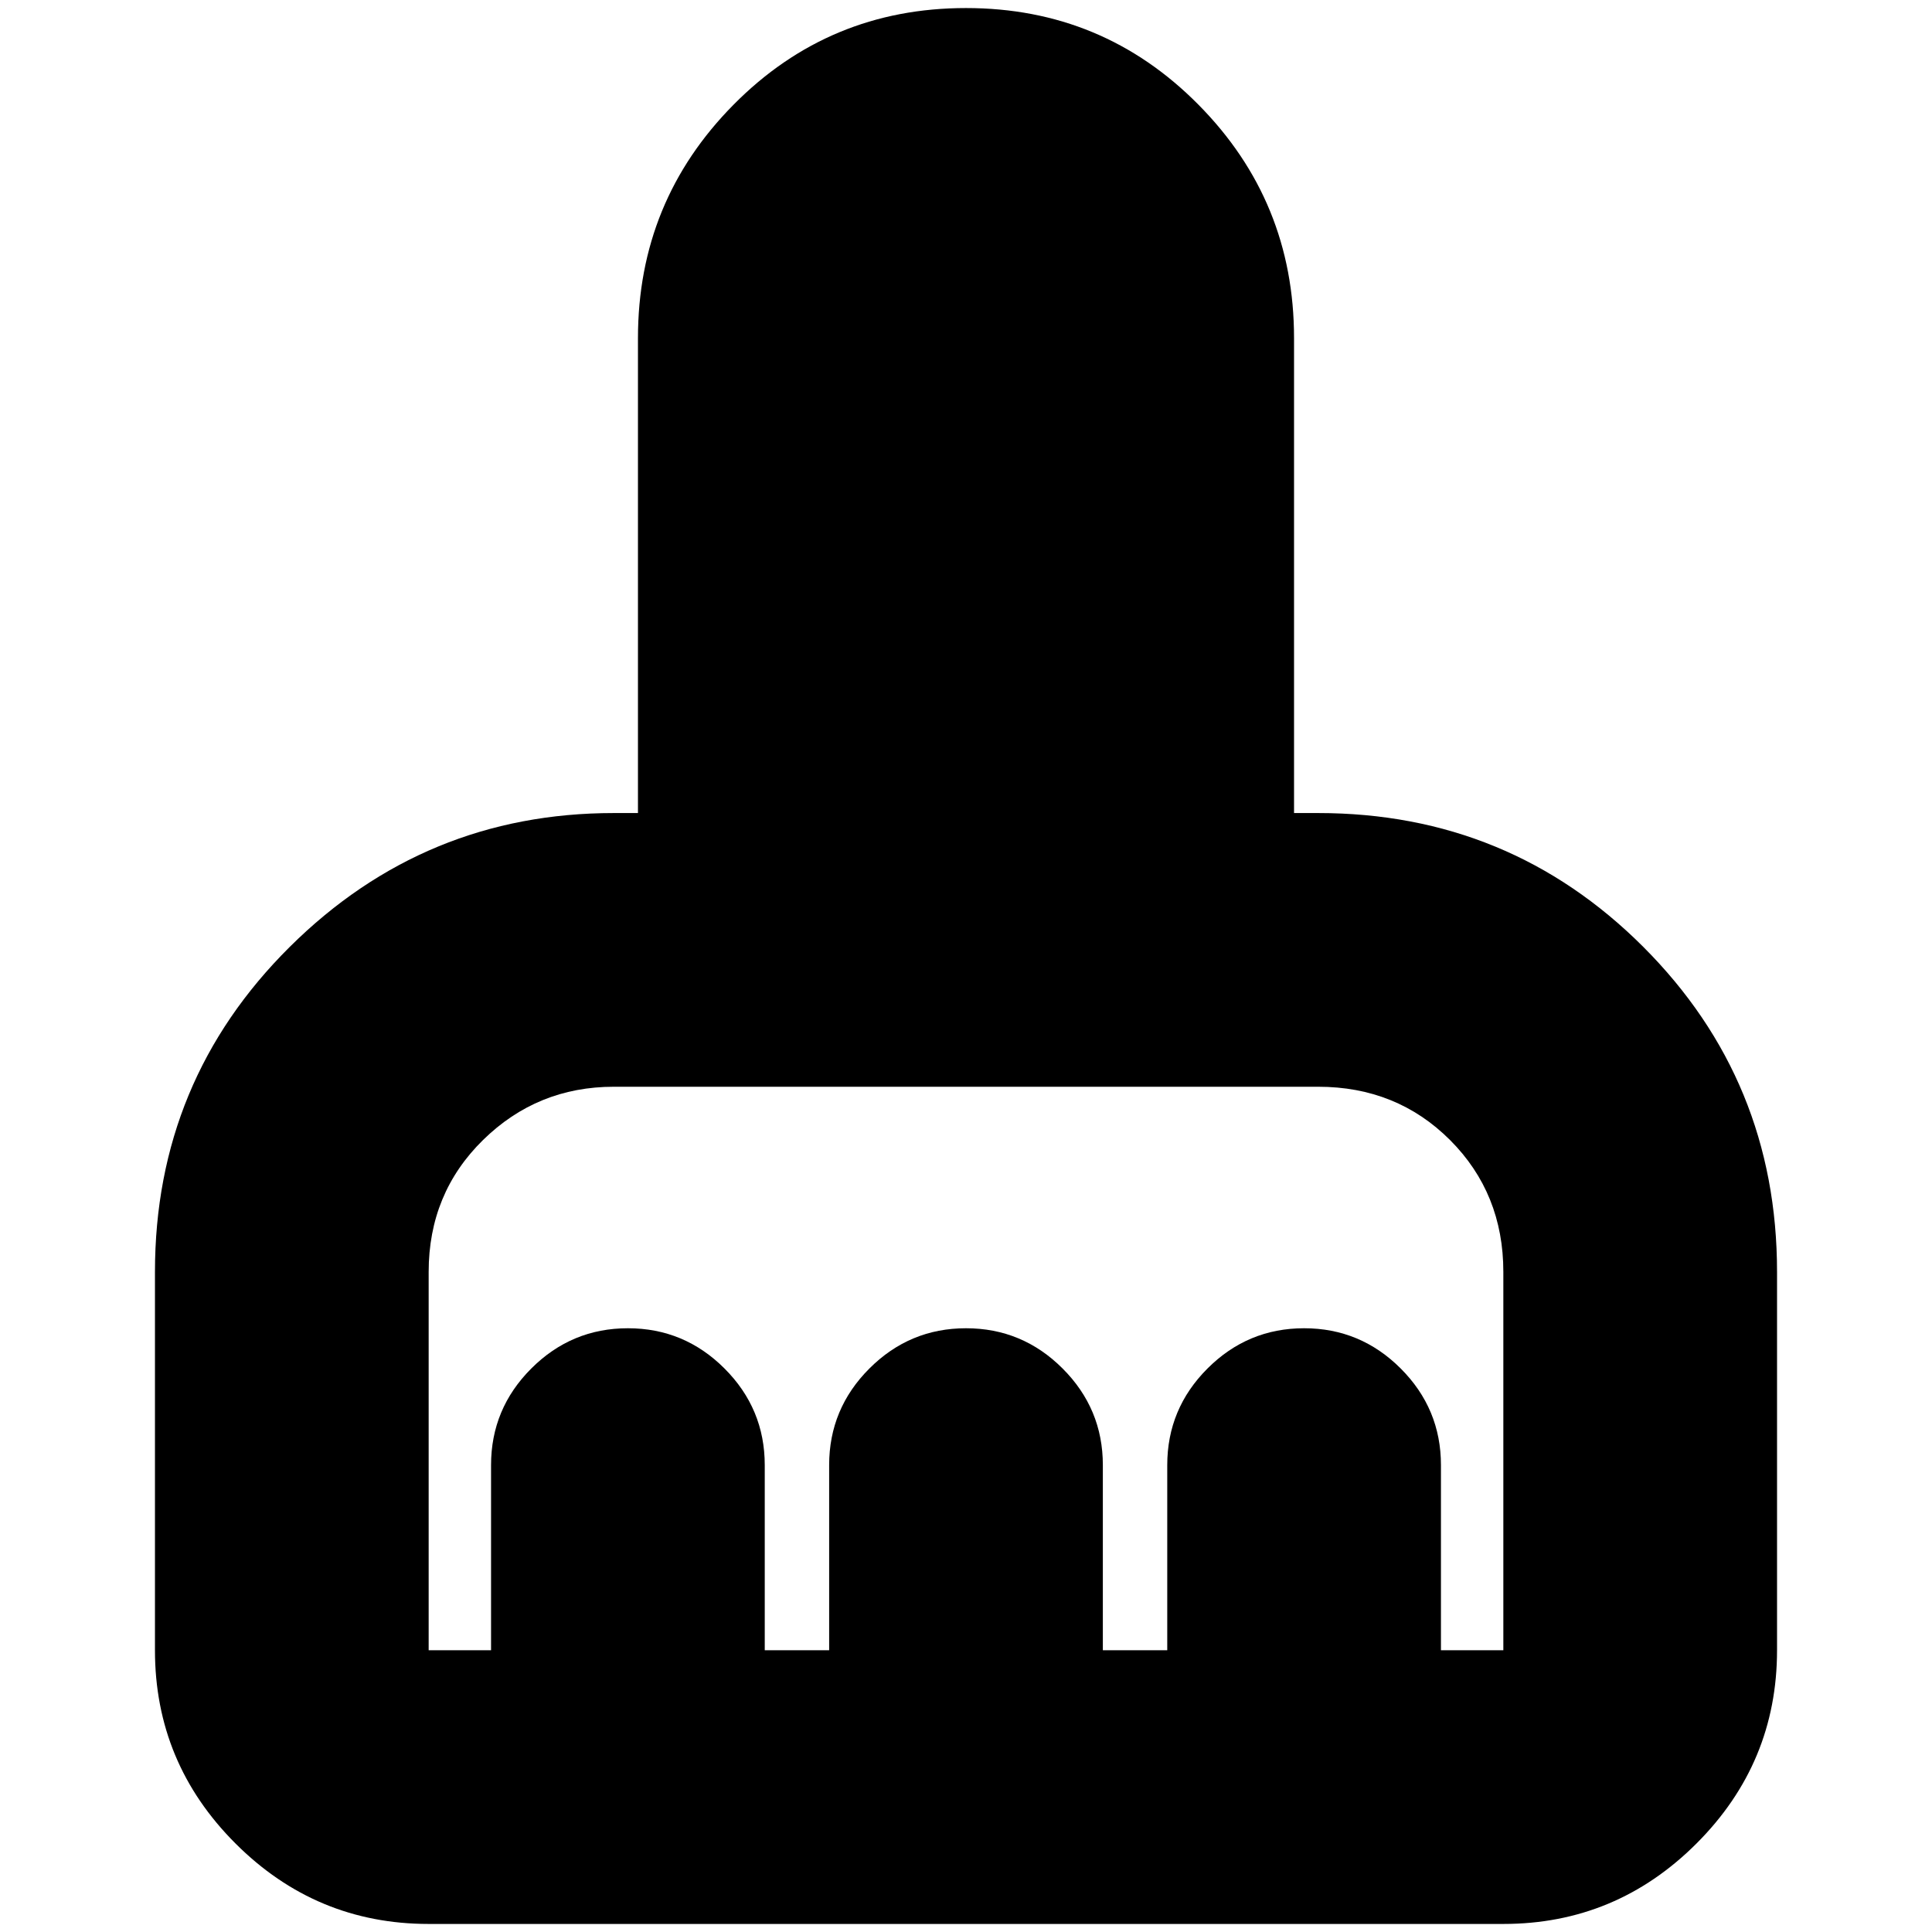 <svg xmlns="http://www.w3.org/2000/svg" height="24" width="24"><path d="M1.925 20.5V15.8Q1.925 13.425 3.6 11.762Q5.275 10.1 7.625 10.1H7.925V4.2Q7.925 2.5 9.113 1.3Q10.3 0.1 12 0.1Q13.7 0.1 14.887 1.3Q16.075 2.5 16.075 4.2V10.1H16.375Q18.75 10.1 20.413 11.762Q22.075 13.425 22.075 15.8V20.5Q22.075 21.9 21.075 22.9Q20.075 23.9 18.675 23.9H5.325Q3.925 23.9 2.925 22.9Q1.925 21.9 1.925 20.5ZM5.325 20.5H6.1V18.2Q6.1 17.5 6.6 17Q7.1 16.5 7.8 16.5Q8.5 16.5 9 17Q9.5 17.5 9.5 18.2V20.5H10.3V18.2Q10.3 17.5 10.8 17Q11.3 16.5 12 16.5Q12.7 16.5 13.2 17Q13.7 17.5 13.7 18.2V20.5H14.5V18.2Q14.5 17.5 15 17Q15.5 16.5 16.2 16.5Q16.9 16.5 17.4 17Q17.9 17.5 17.9 18.2V20.5H18.675Q18.675 20.5 18.675 20.5Q18.675 20.5 18.675 20.5V15.8Q18.675 14.825 18.013 14.162Q17.35 13.5 16.375 13.5H7.625Q6.675 13.5 6 14.162Q5.325 14.825 5.325 15.8V20.5Q5.325 20.5 5.325 20.5Q5.325 20.5 5.325 20.5Z"/></svg>
